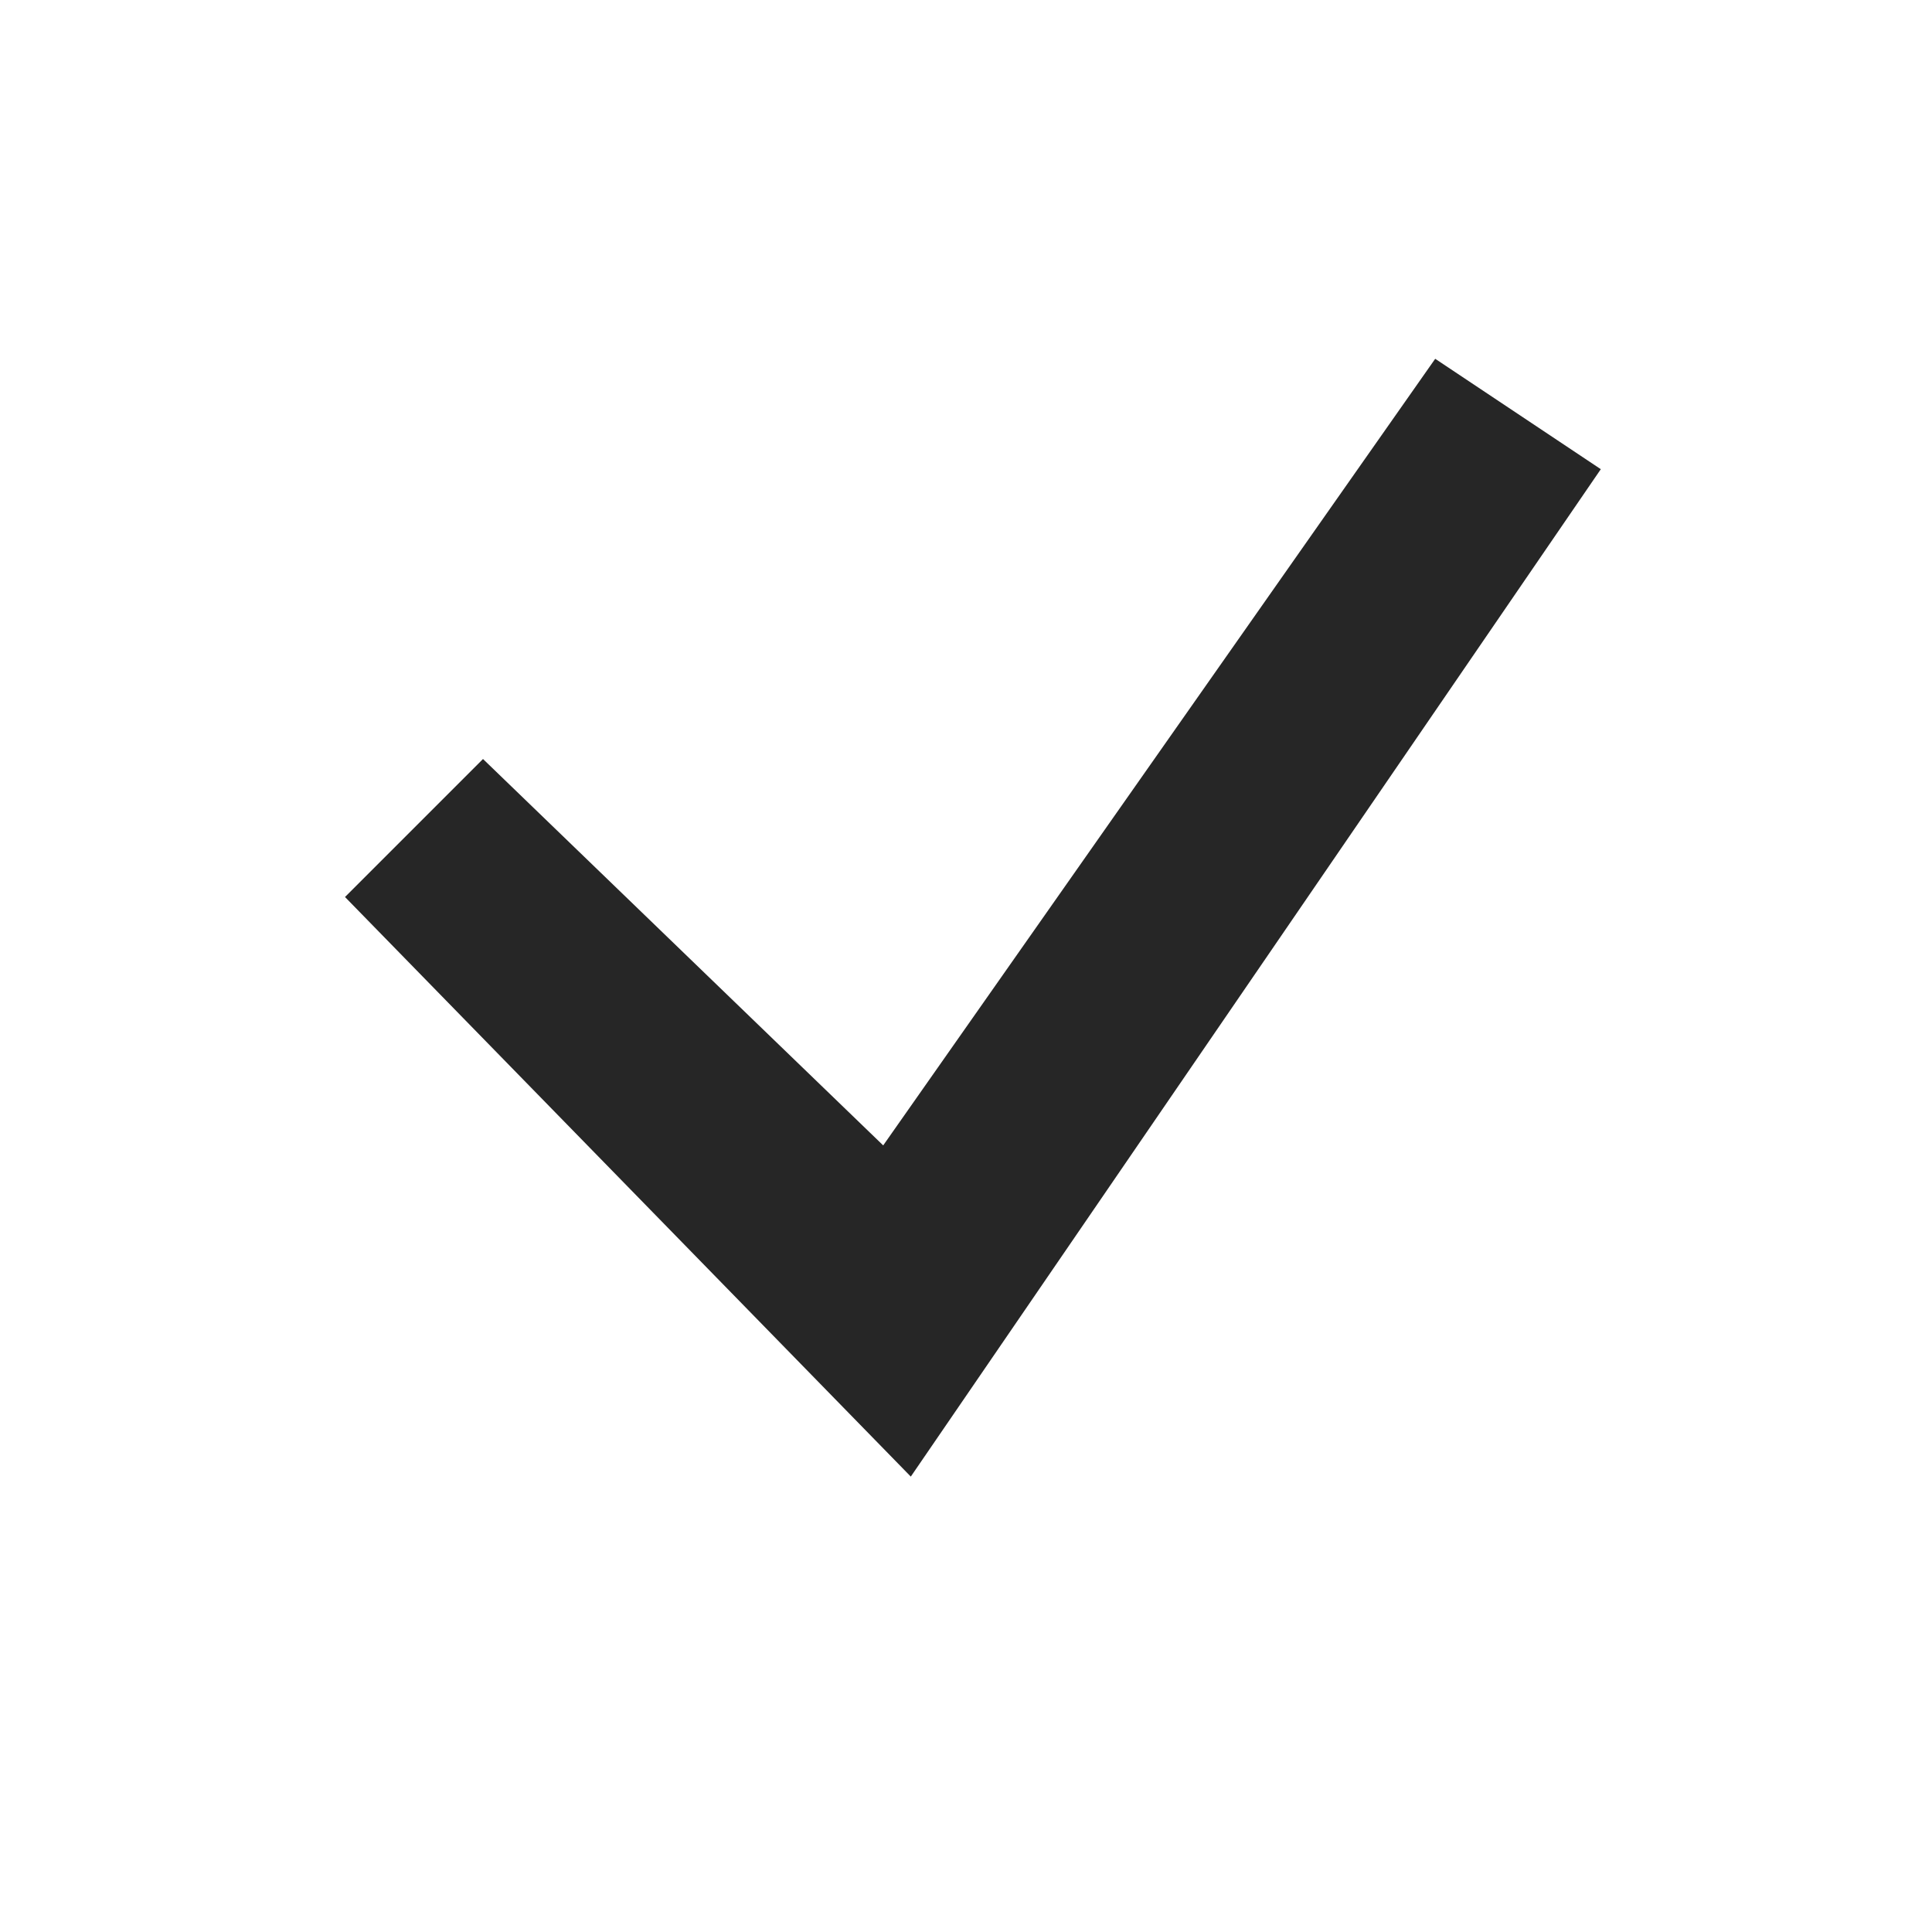 <?xml version="1.0" encoding="UTF-8"?>
<!-- Generator: Adobe Illustrator 18.0.0, SVG Export Plug-In . SVG Version: 6.00 Build 0)  -->
<!DOCTYPE svg PUBLIC "-//W3C//DTD SVG 1.1//EN" "http://www.w3.org/Graphics/SVG/1.1/DTD/svg11.dtd">
<svg version="1.1" id="CheckBox_x5F_Checked" xmlns="http://www.w3.org/2000/svg" xmlns:xlink="http://www.w3.org/1999/xlink" x="0px" y="0px" viewBox="0 0 14 14" enable-background="new 0 0 14 14" xml:space="preserve">
<g opacity="0.85">
	<polygon points="6.6,10.7 2.5,6.5 3.5,5.5 6.4,8.3 10.4,2.6 11.6,3.4  "/>
</g>
</svg>